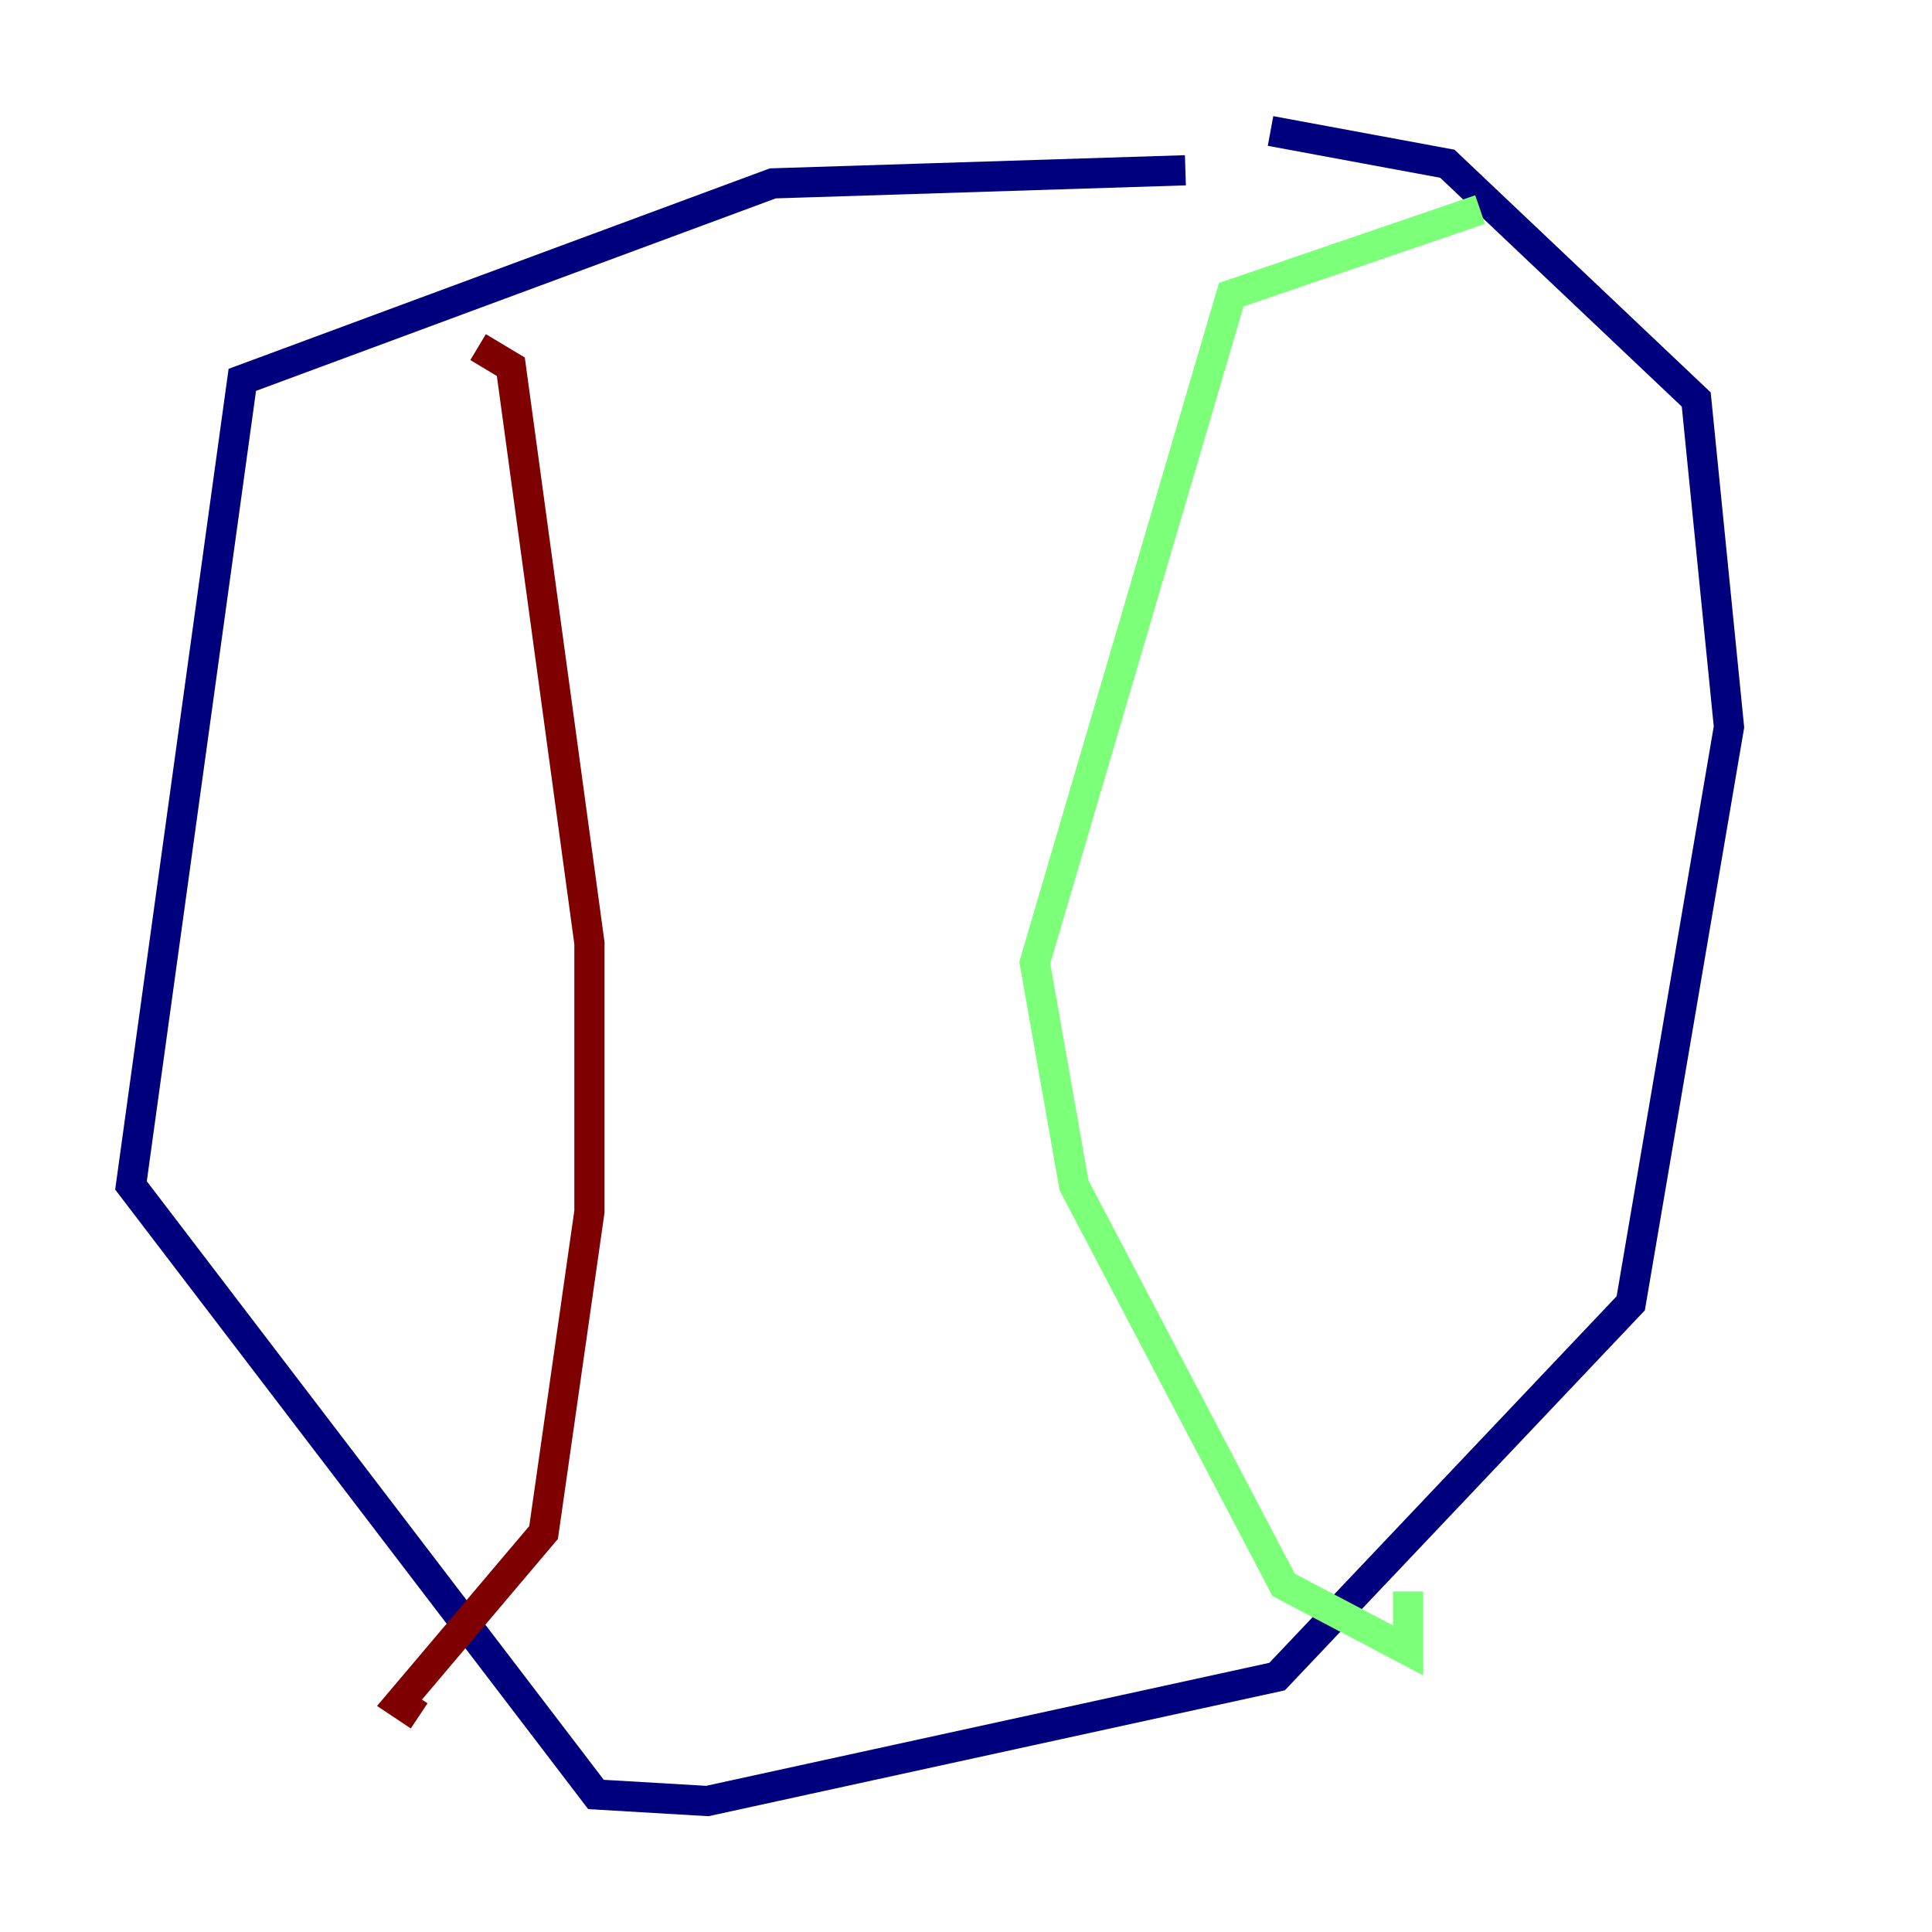 <?xml version="1.0" encoding="utf-8" ?>
<svg baseProfile="tiny" height="128" version="1.2" viewBox="0,0,128,128" width="128" xmlns="http://www.w3.org/2000/svg" xmlns:ev="http://www.w3.org/2001/xml-events" xmlns:xlink="http://www.w3.org/1999/xlink"><defs /><polyline fill="none" points="78.536,11.281 51.2,12.149 16.054,25.166 8.678,78.536 39.485,118.888 46.861,119.322 84.61,111.078 108.041,86.346 114.549,48.163 112.38,26.468 95.891,10.848 84.176,8.678" stroke="#00007f" stroke-width="2" /><polyline fill="none" points="98.061,13.885 81.573,19.525 68.556,63.783 71.159,78.536 85.044,105.003 93.288,109.342 93.288,105.437" stroke="#7cff79" stroke-width="2" /><polyline fill="none" points="31.675,22.997 33.844,24.298 39.051,62.481 39.051,80.271 36.014,101.532 26.468,112.814 27.77,113.681" stroke="#7f0000" stroke-width="2" /></svg>